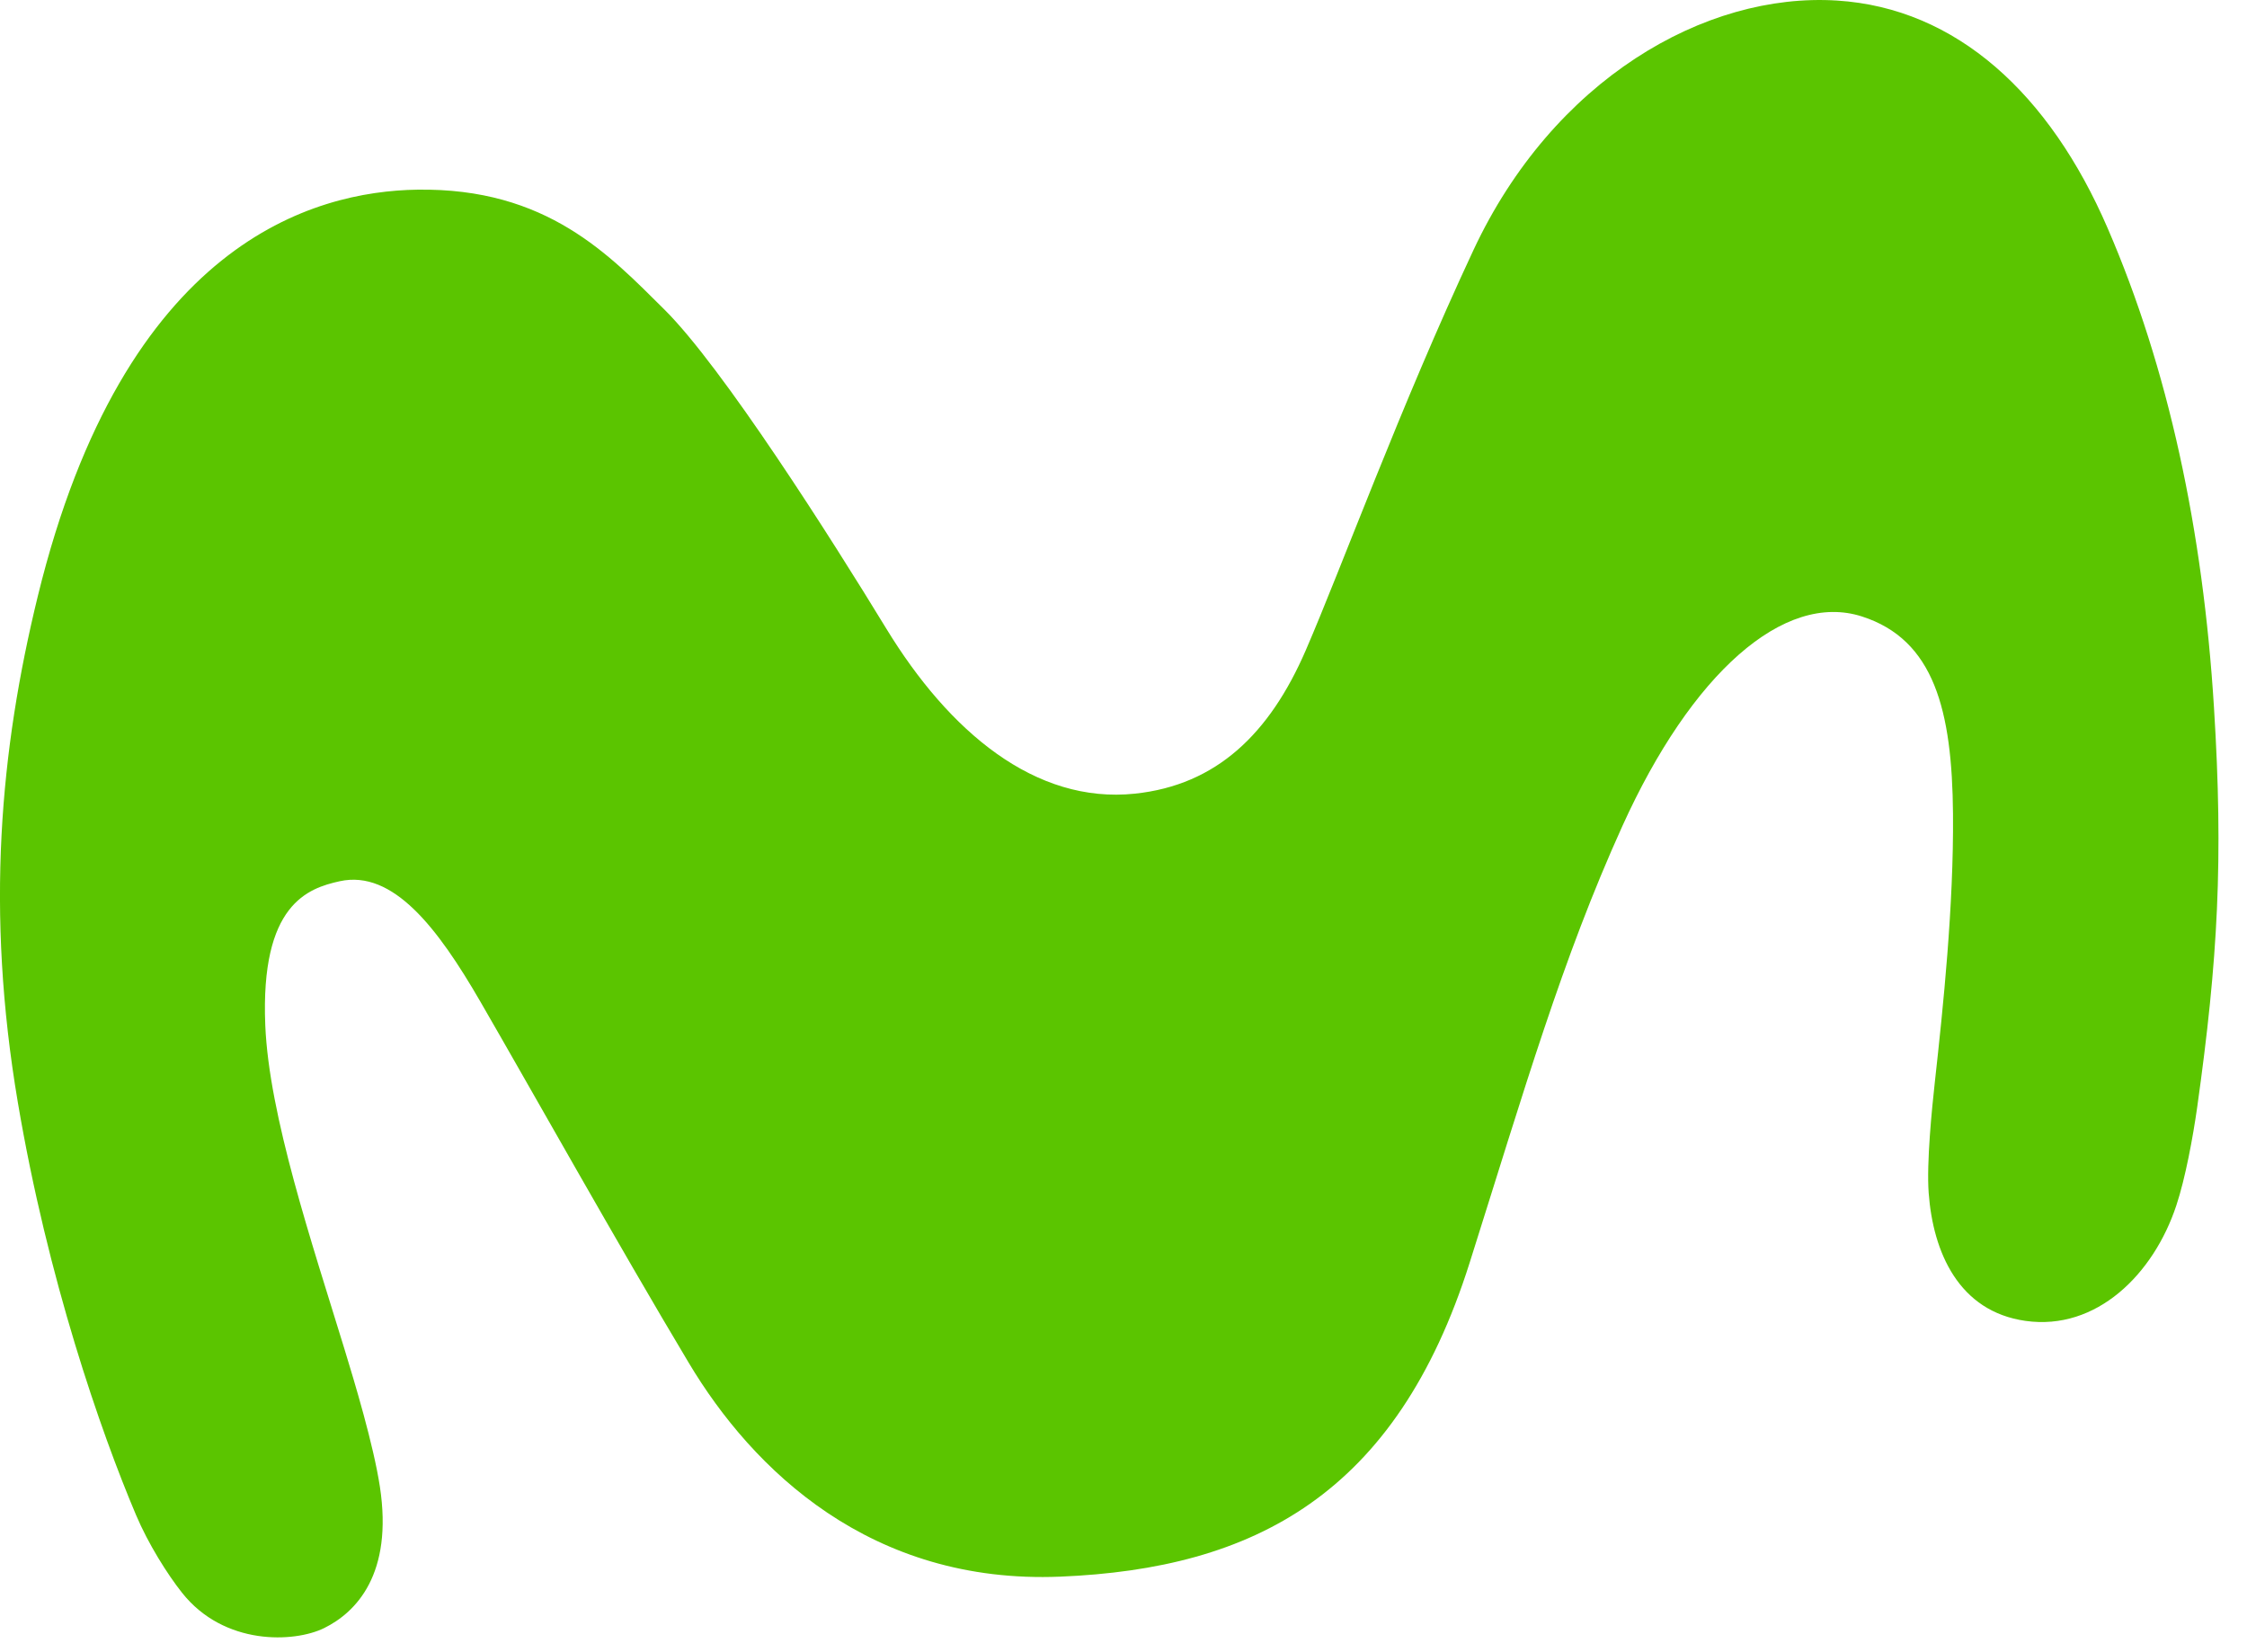 <svg xmlns="http://www.w3.org/2000/svg" width="68" height="50" viewBox="0 0 68 50">
    <path fill="#5BC500" fill-rule="evenodd" d="M12.622 5.74C9.51 5.789 3.769 7.323 1.146 18.034.003 22.702-.44 27.567.539 33.357c.903 5.341 2.501 9.951 3.578 12.491.371.876.946 1.789 1.39 2.35 1.278 1.616 3.405 1.513 4.3 1.073.975-.48 2.094-1.639 1.689-4.283-.196-1.278-.761-3.147-1.079-4.186-.977-3.19-2.276-7.036-2.389-9.776-.152-3.667 1.294-4.146 2.254-4.358 1.614-.354 2.967 1.418 4.253 3.64 1.534 2.65 4.163 7.348 6.309 10.935 1.936 3.24 5.51 6.708 11.248 6.47 5.85-.243 10.163-2.475 12.384-9.502 1.663-5.258 2.797-9.186 4.62-13.21 2.096-4.626 4.893-7.103 7.249-6.346 2.186.701 2.732 2.838 2.758 5.981.023 2.779-.298 5.843-.548 8.094-.09.816-.256 2.459-.188 3.372.132 1.793.908 3.584 2.928 3.871 2.152.306 3.878-1.414 4.566-3.492.273-.819.504-2.073.63-2.962.632-4.491.796-7.51.51-12.104-.333-5.374-1.384-10.274-3.22-14.514C62.028 2.845 59.21.246 55.594.017 51.59-.237 46.999 2.418 44.59 7.569c-2.221 4.75-3.997 9.624-5.075 12.112-1.093 2.523-2.699 4.077-5.17 4.337-3.019.318-5.62-1.874-7.526-4.999-1.662-2.725-4.955-7.912-6.716-9.655-1.655-1.637-3.545-3.686-7.481-3.624"/>
</svg>
